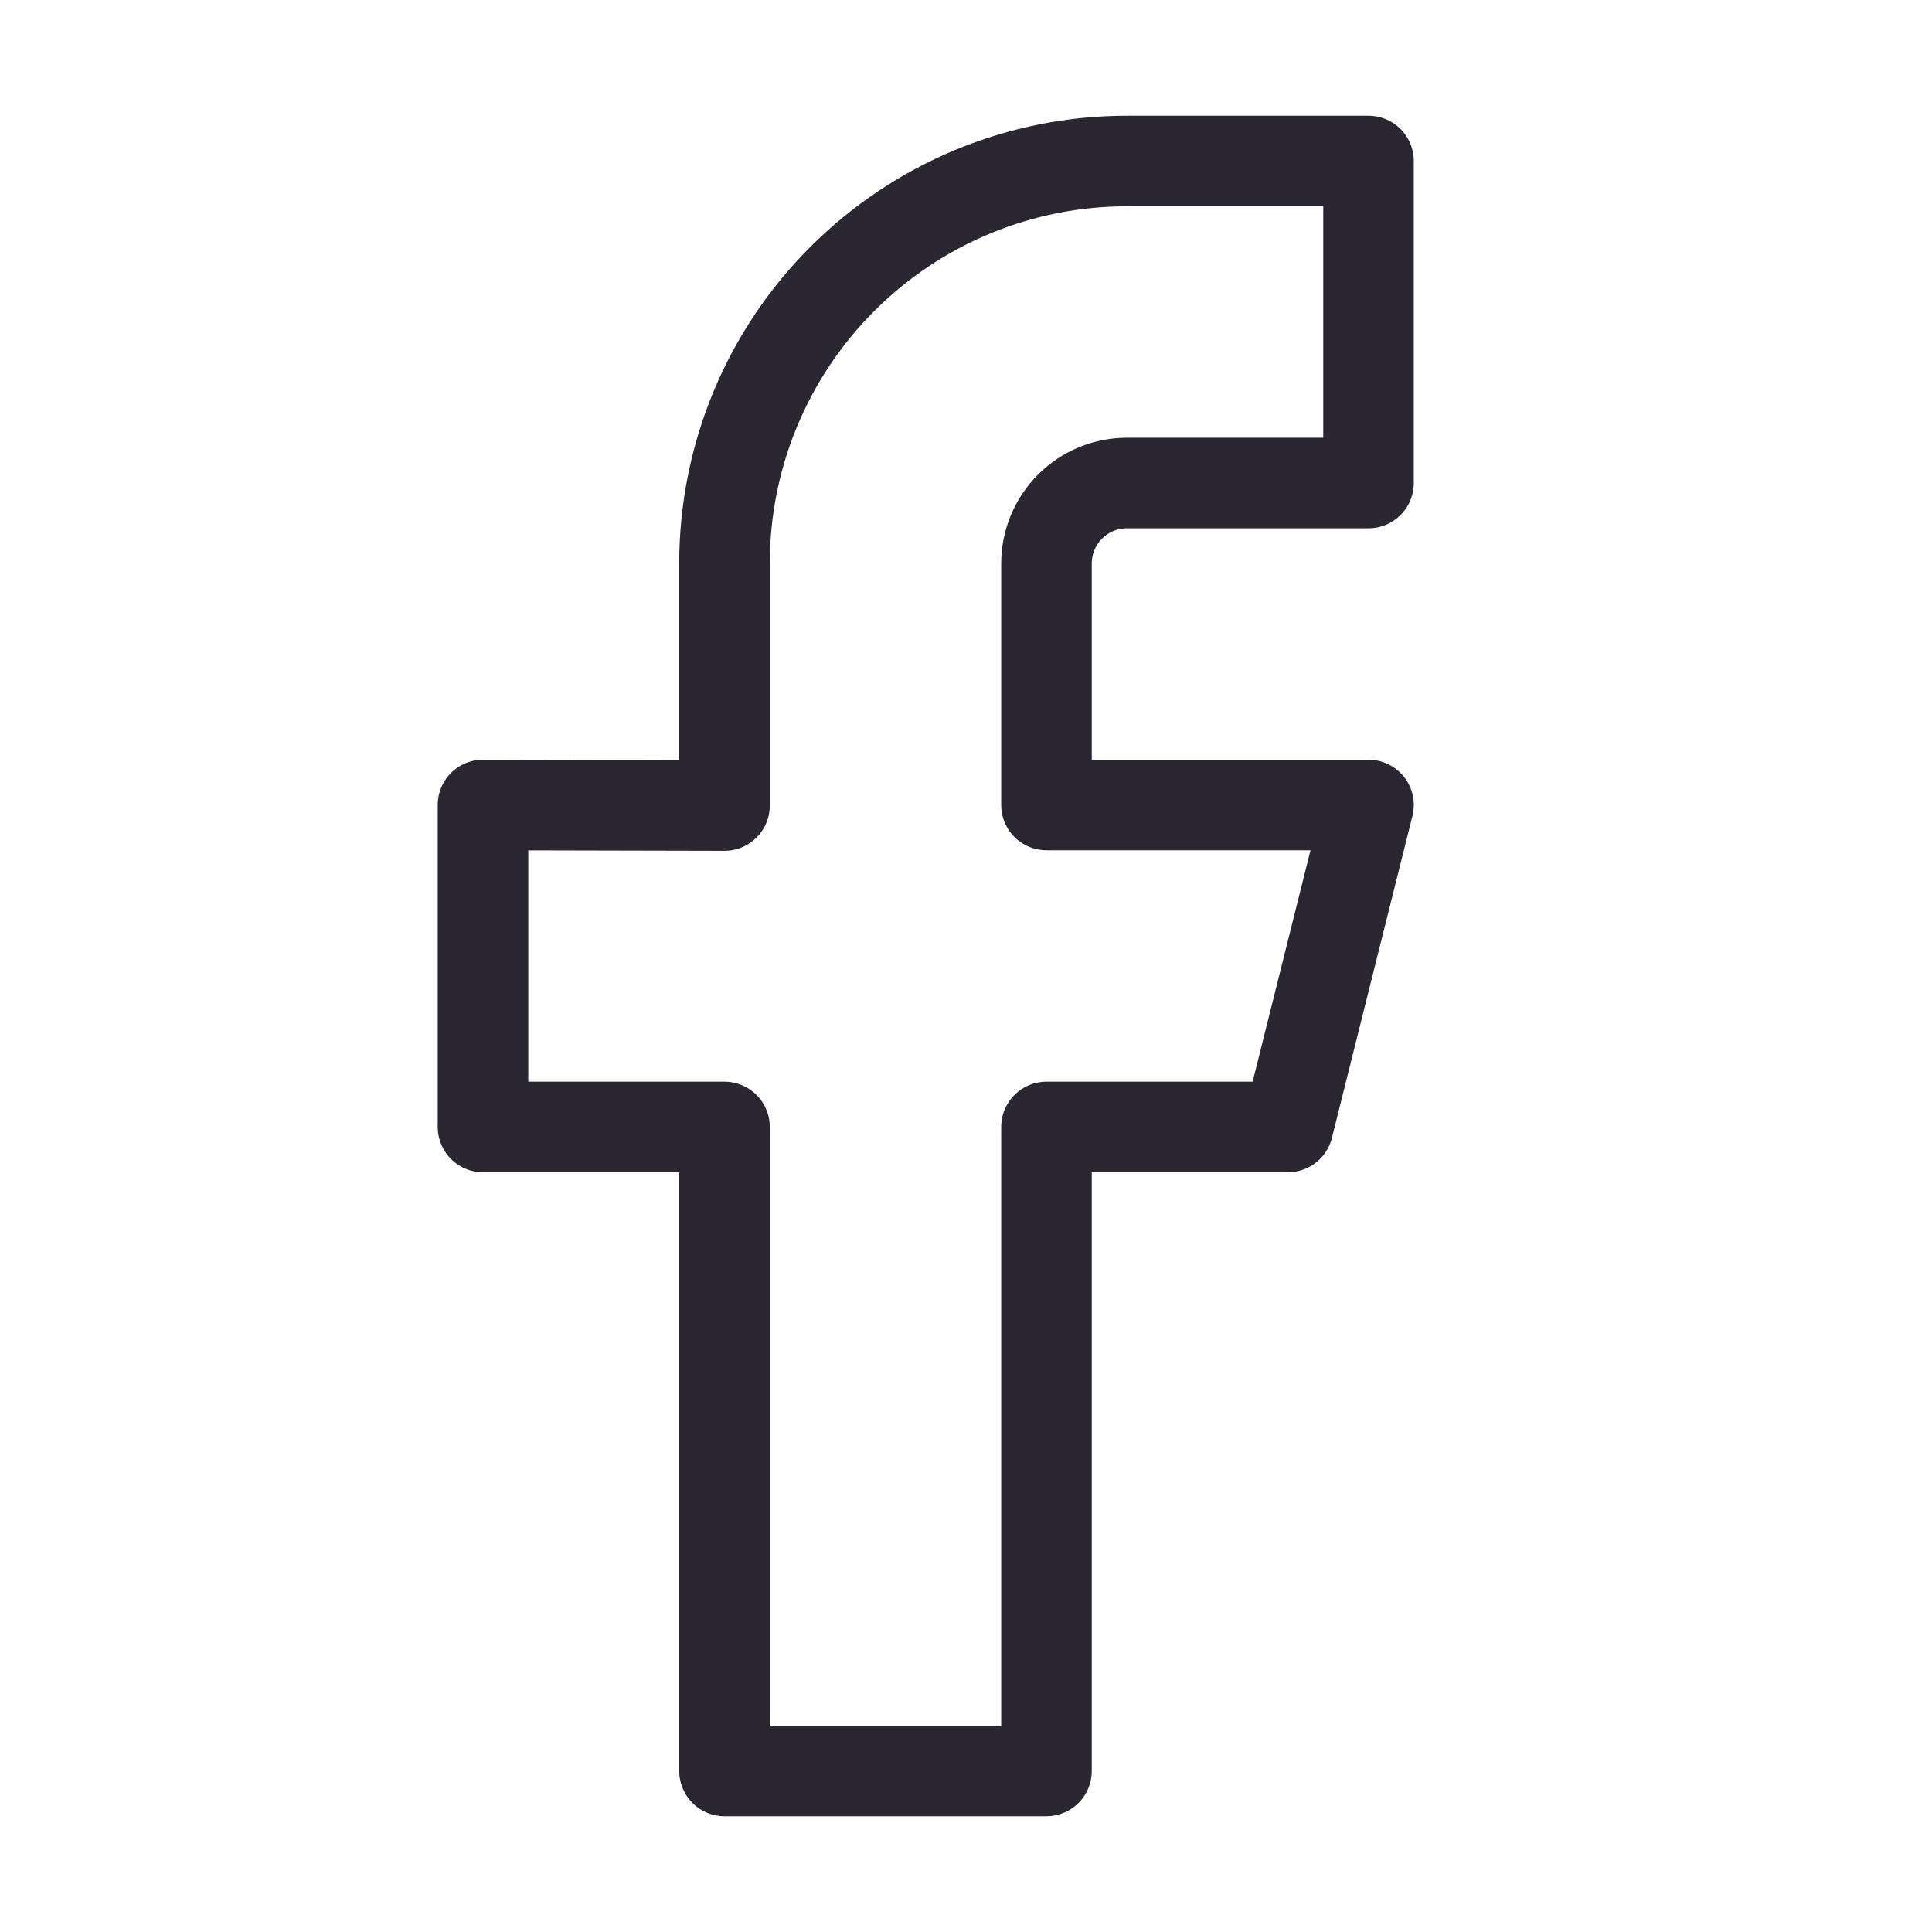 <svg width="32" height="32" viewBox="0 0 32 32" fill="none" xmlns="http://www.w3.org/2000/svg">
<path d="M21.333 18.666L22.667 13.333H17.333V9.333C17.333 8.98 17.474 8.64 17.724 8.39C17.974 8.14 18.313 8 18.667 8H22.667V2.667H18.667C17.791 2.666 16.924 2.839 16.115 3.174C15.306 3.509 14.572 4 13.953 4.619C13.333 5.238 12.842 5.973 12.507 6.782C12.172 7.591 12 8.458 12 9.333V13.342L8 13.333V18.666H12V29.333H17.333V18.666H21.333Z" stroke="#2B2732" stroke-width="1.5" stroke-linejoin="round"/>
</svg>
